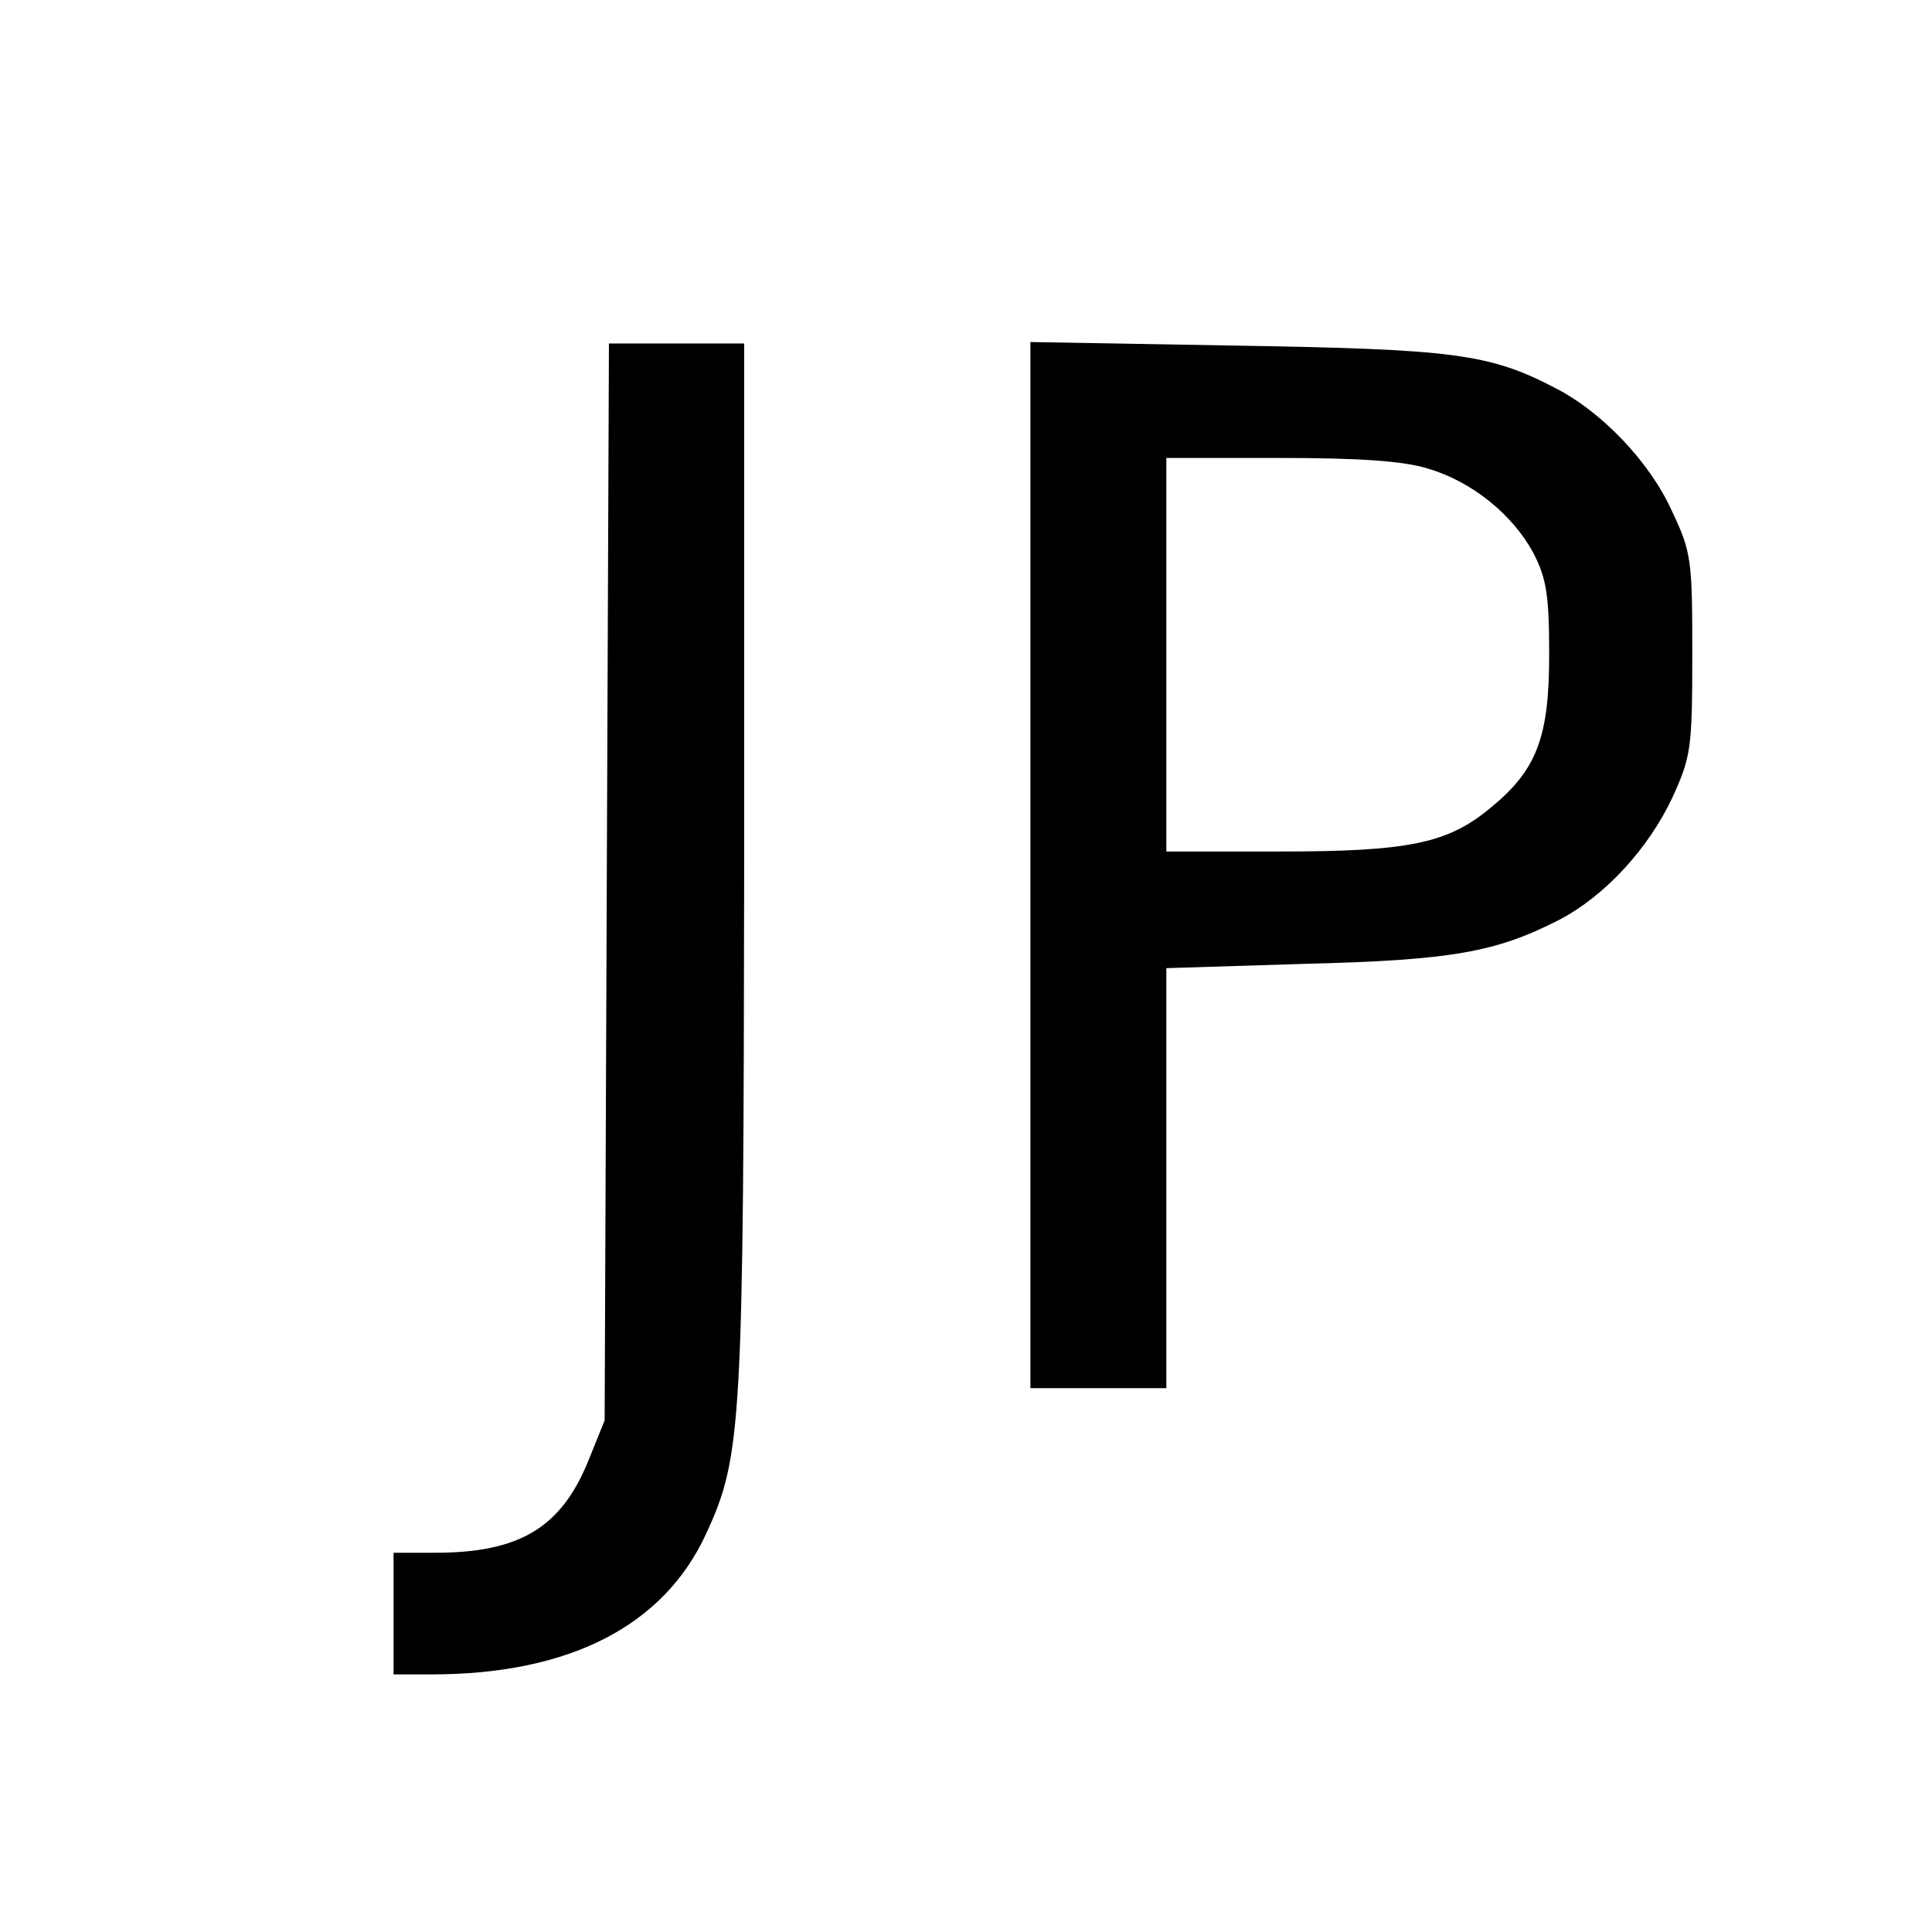 <?xml version="1.0" standalone="no"?>
<!DOCTYPE svg PUBLIC "-//W3C//DTD SVG 20010904//EN"
 "http://www.w3.org/TR/2001/REC-SVG-20010904/DTD/svg10.dtd">
<svg version="1.0" xmlns="http://www.w3.org/2000/svg"
 width="270pt" height="270pt" viewBox="0 0 270 270"
 preserveAspectRatio="xMidYMid meet">
<g transform="translate(0,270) scale(0.1,-0.1)"
fill="#000000" stroke="none">
<path d="M848 1468 l-3 -753 -23 -57 c-38 -93 -96 -128 -214 -128 l-58 0 0
-85 0 -85 53 0 c193 0 325 68 384 197 50 108 52 152 53 936 l0 727 -95 0 -94
0 -3 -752z"/>
<path d="M1440 1491 l0 -731 95 0 95 0 0 294 0 293 193 6 c204 5 267 16 355
61 64 33 125 99 159 171 26 57 28 68 28 200 0 133 -1 143 -29 202 -31 68 -98
138 -163 171 -92 48 -143 54 -445 59 l-288 5 0 -731z m556 554 c61 -18 118
-64 147 -118 18 -35 22 -58 22 -142 0 -115 -17 -161 -82 -214 -60 -50 -115
-61 -295 -61 l-158 0 0 275 0 275 158 0 c110 0 173 -4 208 -15z"/>
</g>
</svg>
